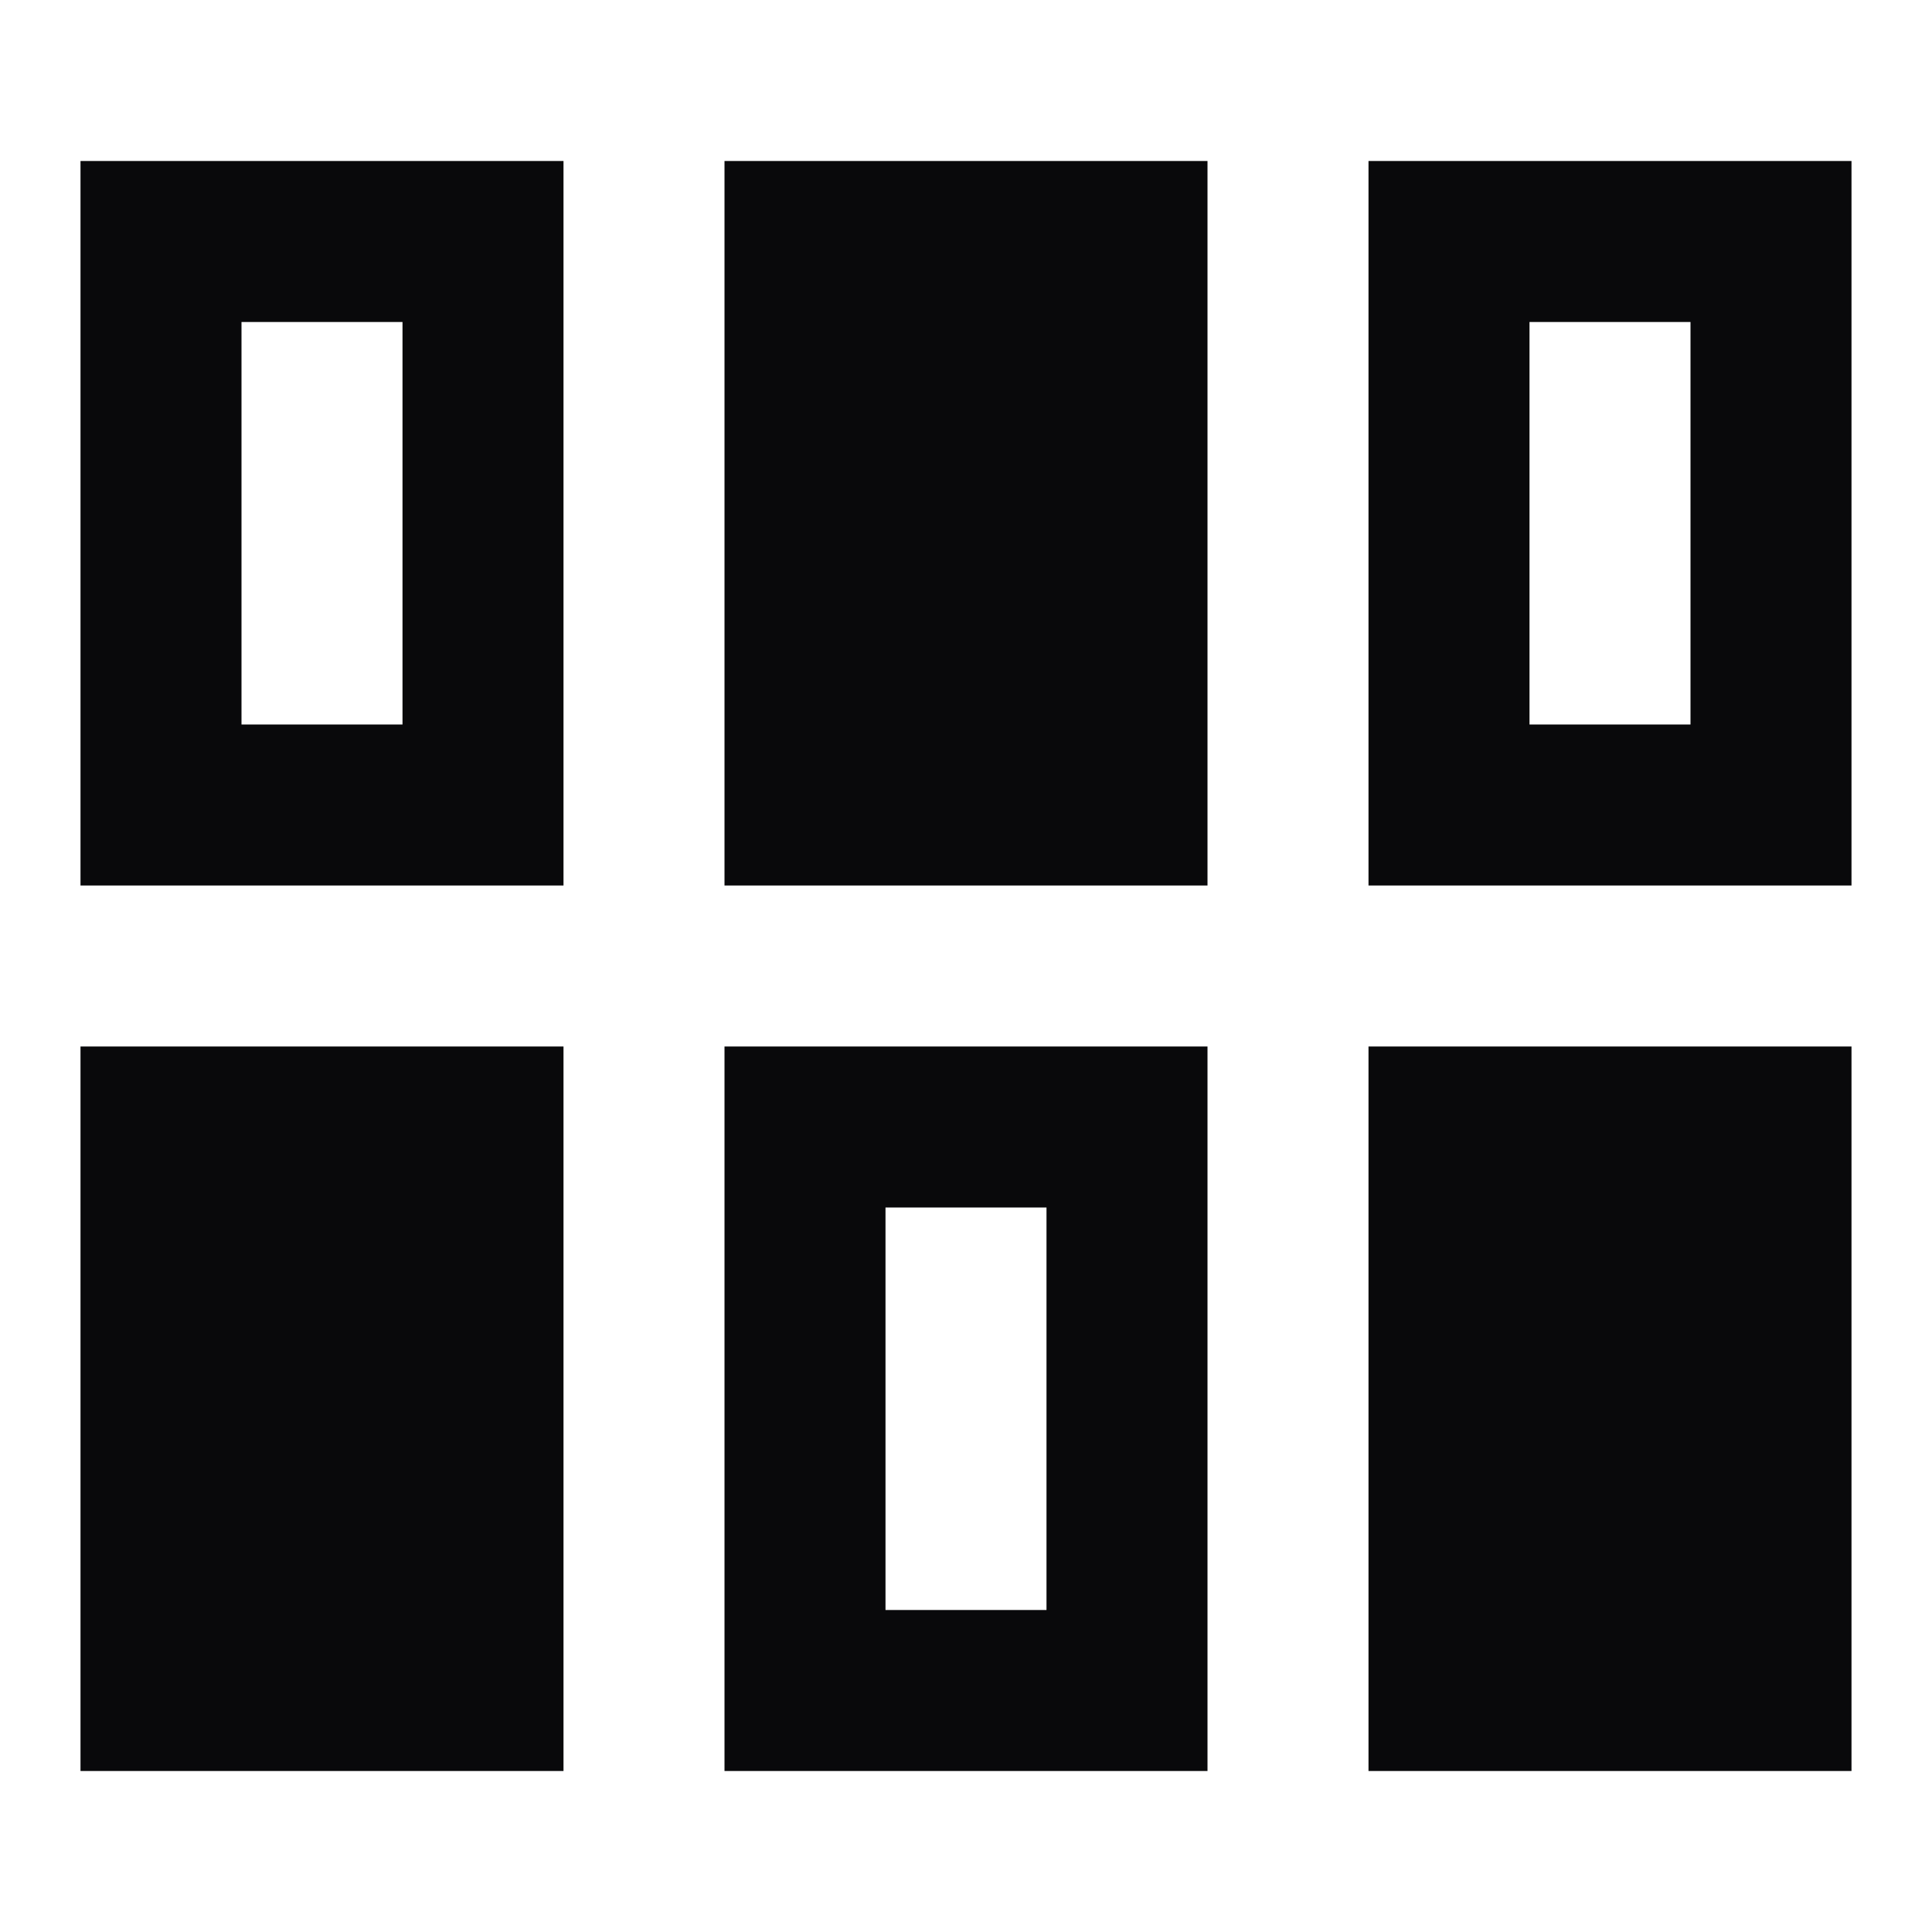 <svg xmlns="http://www.w3.org/2000/svg" height="24px" viewBox="0 -960 960 960" width="24px" fill="#09090b"><path d="M40-80v-360h240v360H40Zm320 0v-360h240v360H360Zm320 0v-360h240v360H680Zm-240-80h80v-200h-80v200ZM40-520v-360h240v360H40Zm320 0v-360h240v360H360Zm320 0v-360h240v360H680Zm-560-80h80v-200h-80v200Zm640 0h80v-200h-80v200Z"/></svg>
